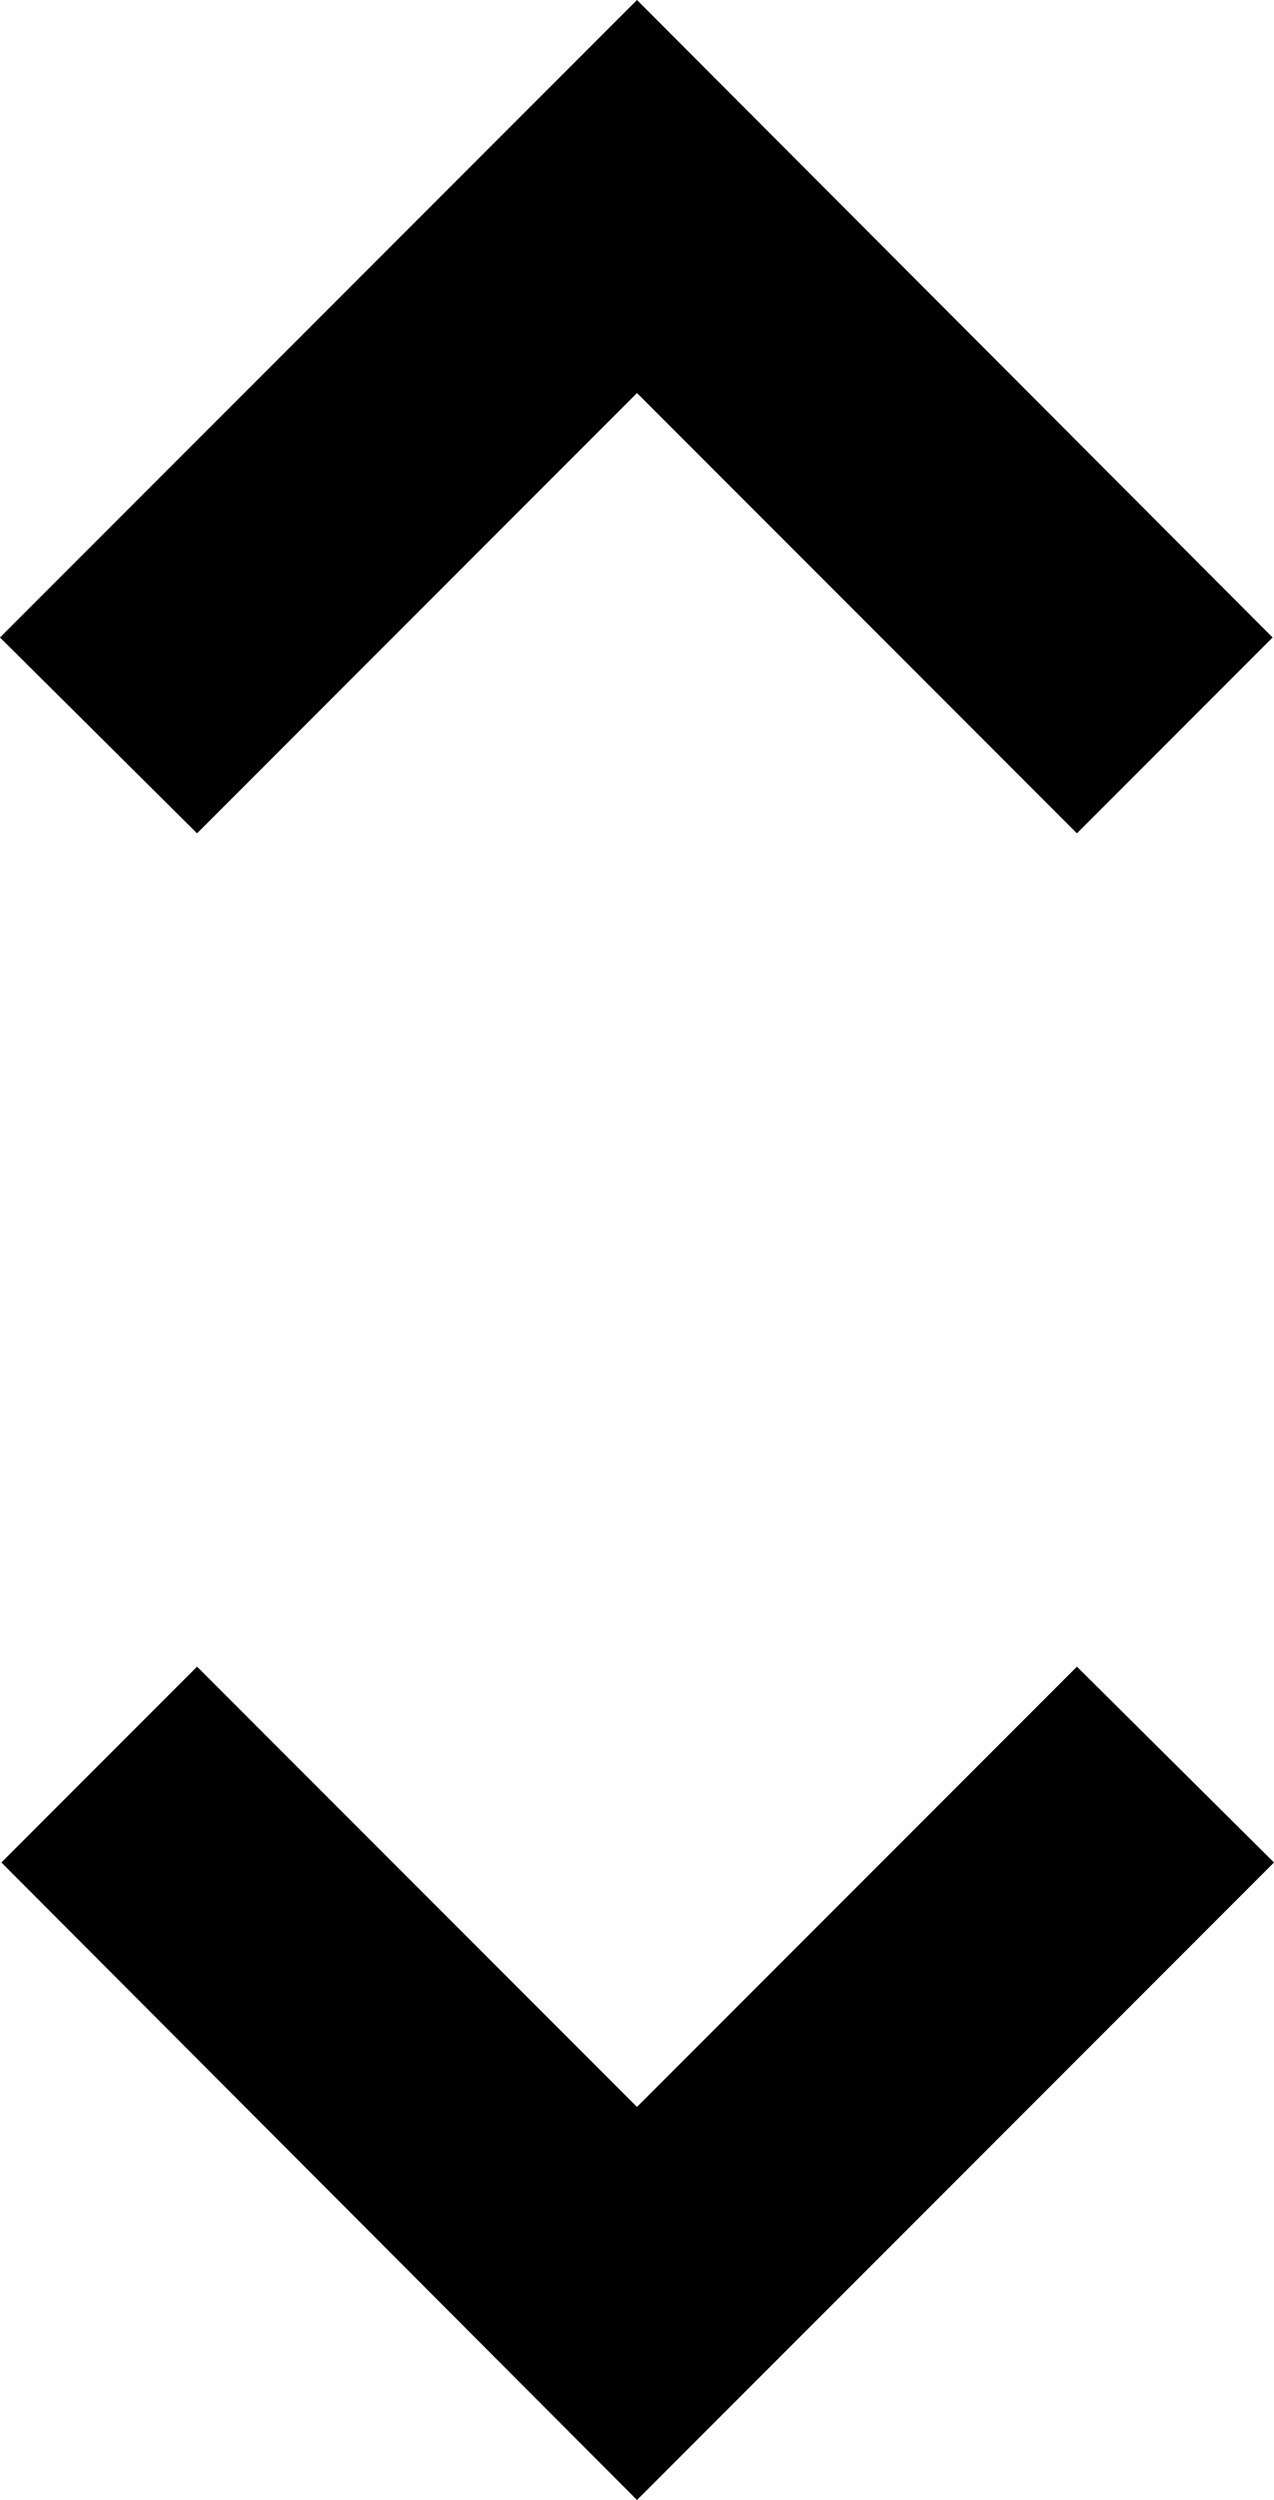 <svg xmlns="http://www.w3.org/2000/svg" viewBox="7.41 3 9.18 18"><g id="unfold-more"><path d="M12 5.83L15.17 9l1.41-1.41L12 3 7.41 7.59 8.83 9 12 5.83zm0 12.34L8.83 15l-1.41 1.41L12 21l4.59-4.59L15.17 15 12 18.17z"/></g></svg>